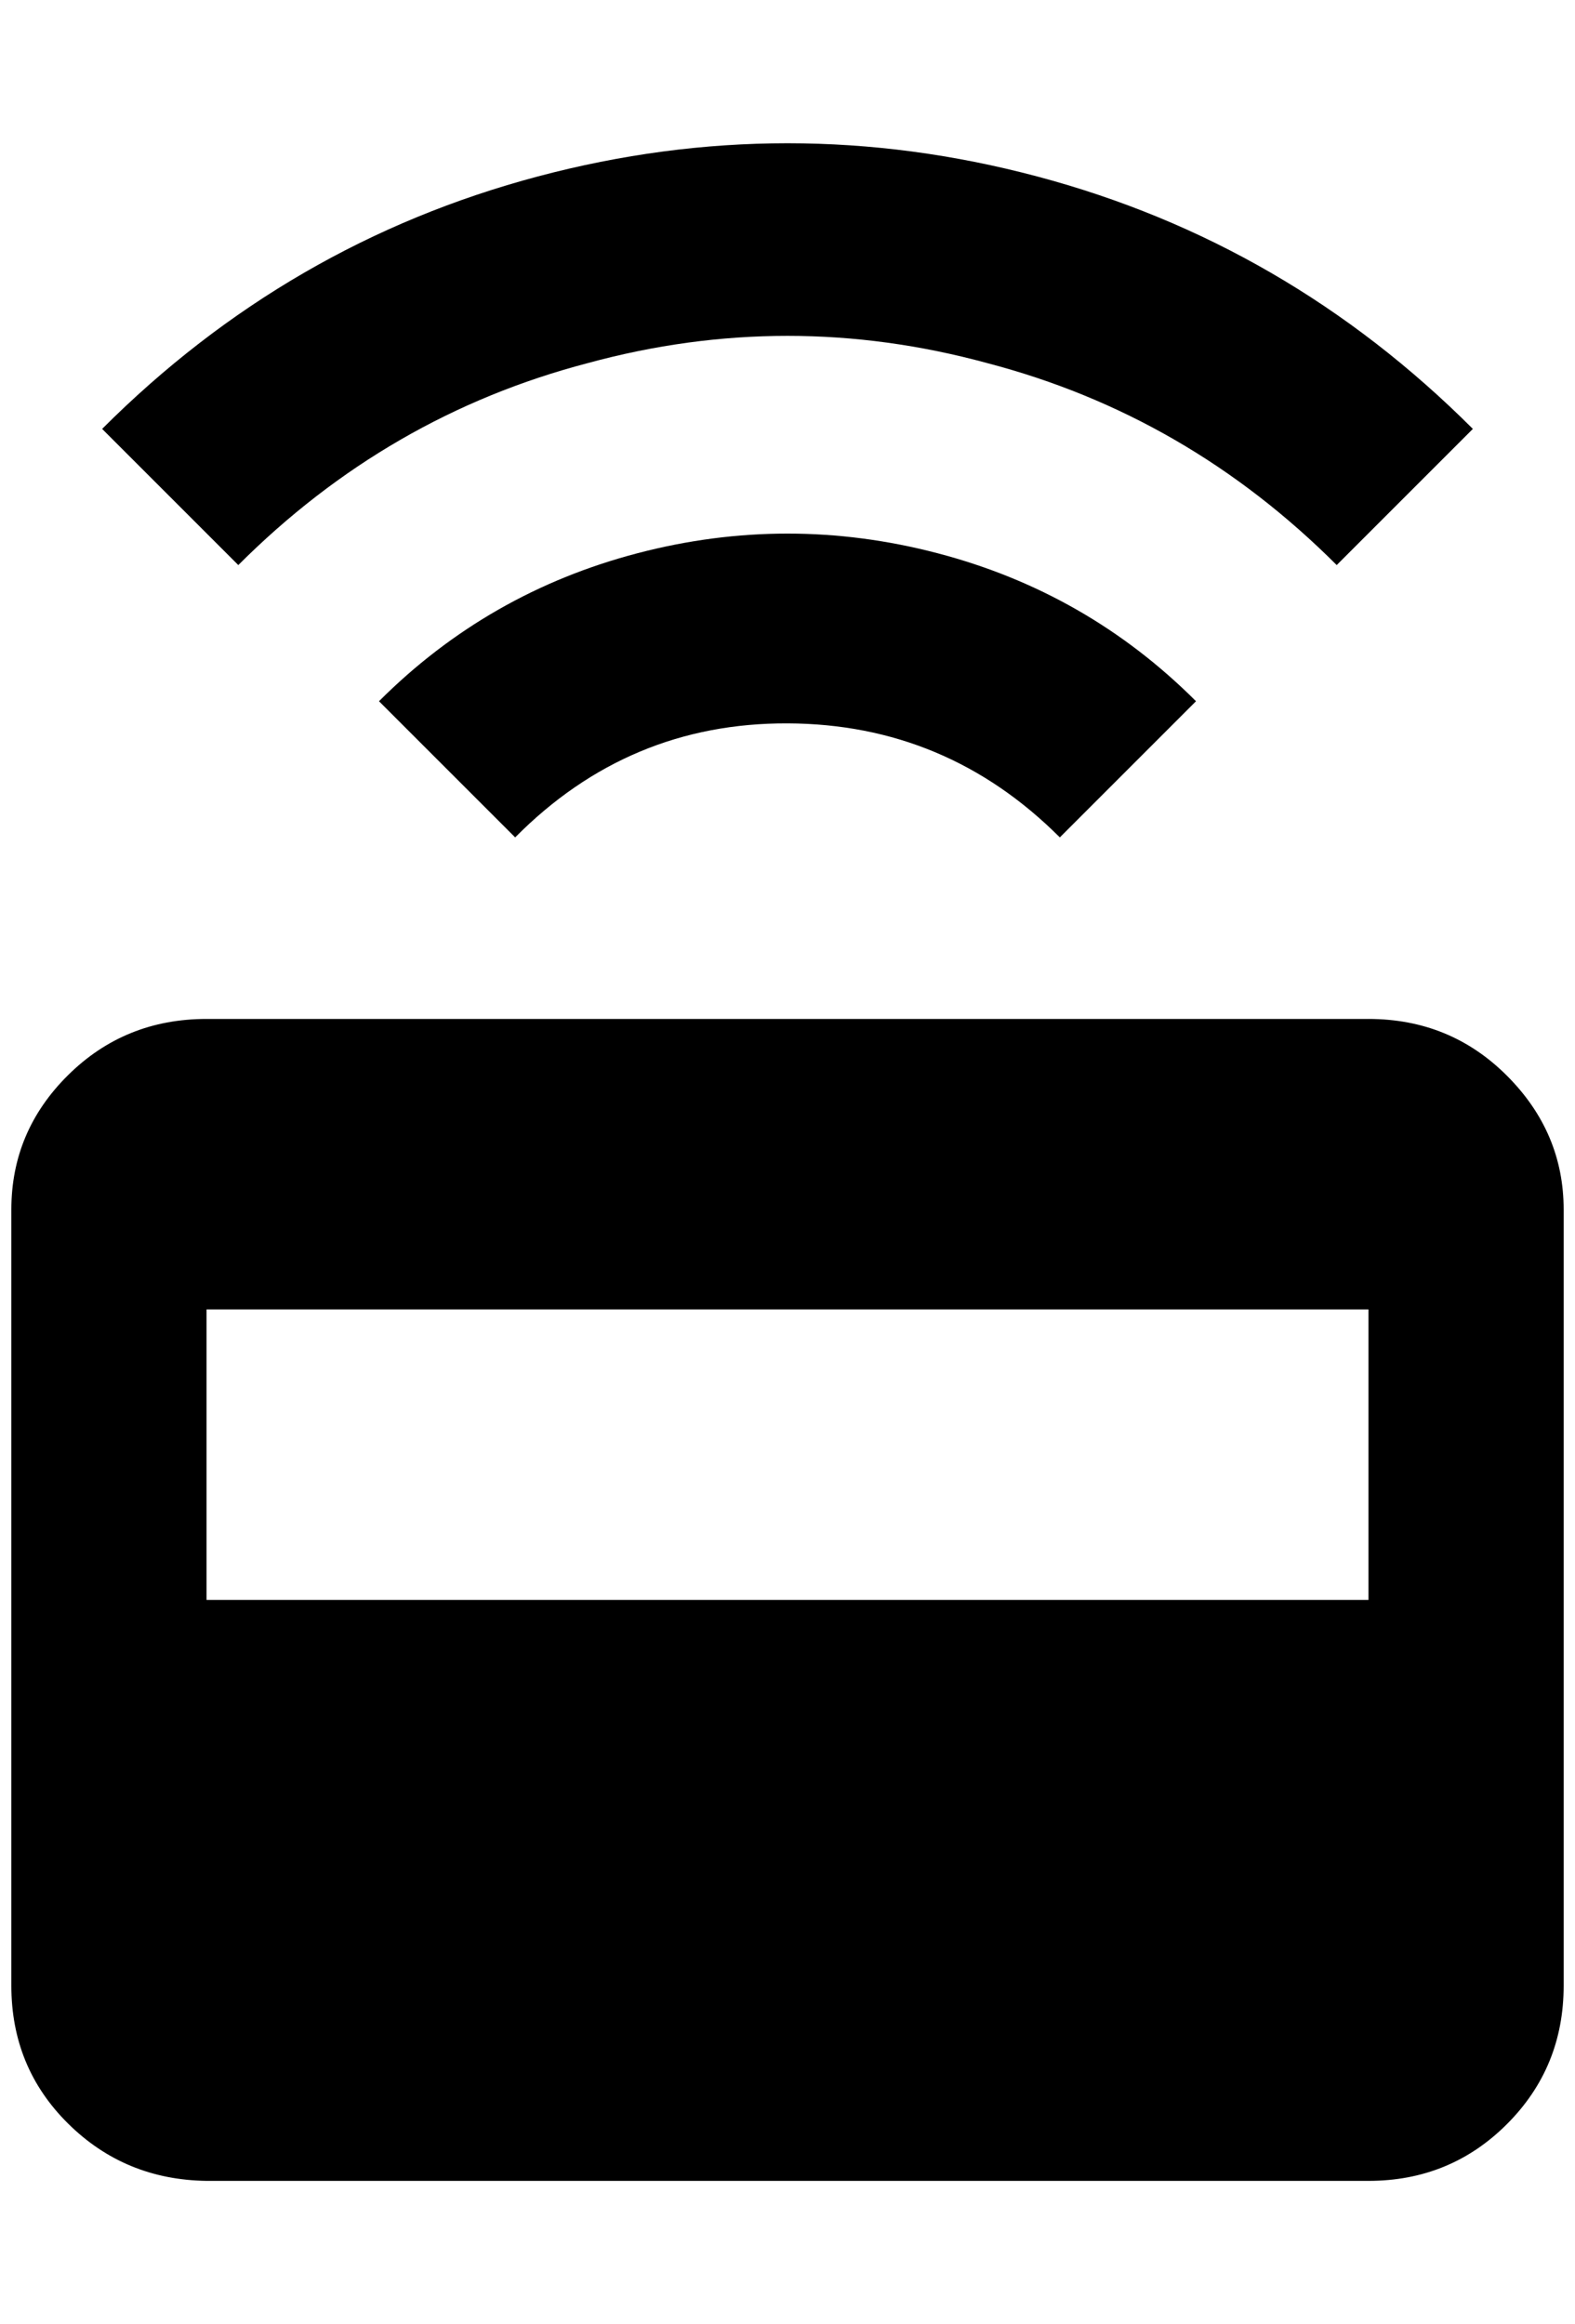 <?xml version="1.0" standalone="no"?>
<!DOCTYPE svg PUBLIC "-//W3C//DTD SVG 1.1//EN" "http://www.w3.org/Graphics/SVG/1.1/DTD/svg11.dtd" >
<svg xmlns="http://www.w3.org/2000/svg" xmlns:xlink="http://www.w3.org/1999/xlink" version="1.1" viewBox="-10 0 1388 2048">
   <path fill="currentColor"
d="M80 378l120 120q132 -132 308 -178q88 -24 176 -24t176 24q176 46 308 178l120 -120q-164 -164 -384 -222.5t-440 0t-384 222.5zM324 618l120 120q100 -101 240 -100.5t240 100.5l120 -120q-96 -96 -228 -130.5t-264 0t-228 130.5zM1196 898h-1024q-72 0 -122 49.5
t-50 118.5v684q0 72 50 121.5t122 50.5h1024q72 0 122 -50t50 -122v-684q0 -68 -50 -118t-122 -50zM1196 1410h-1024v-256h1024v256z" />
</svg>
